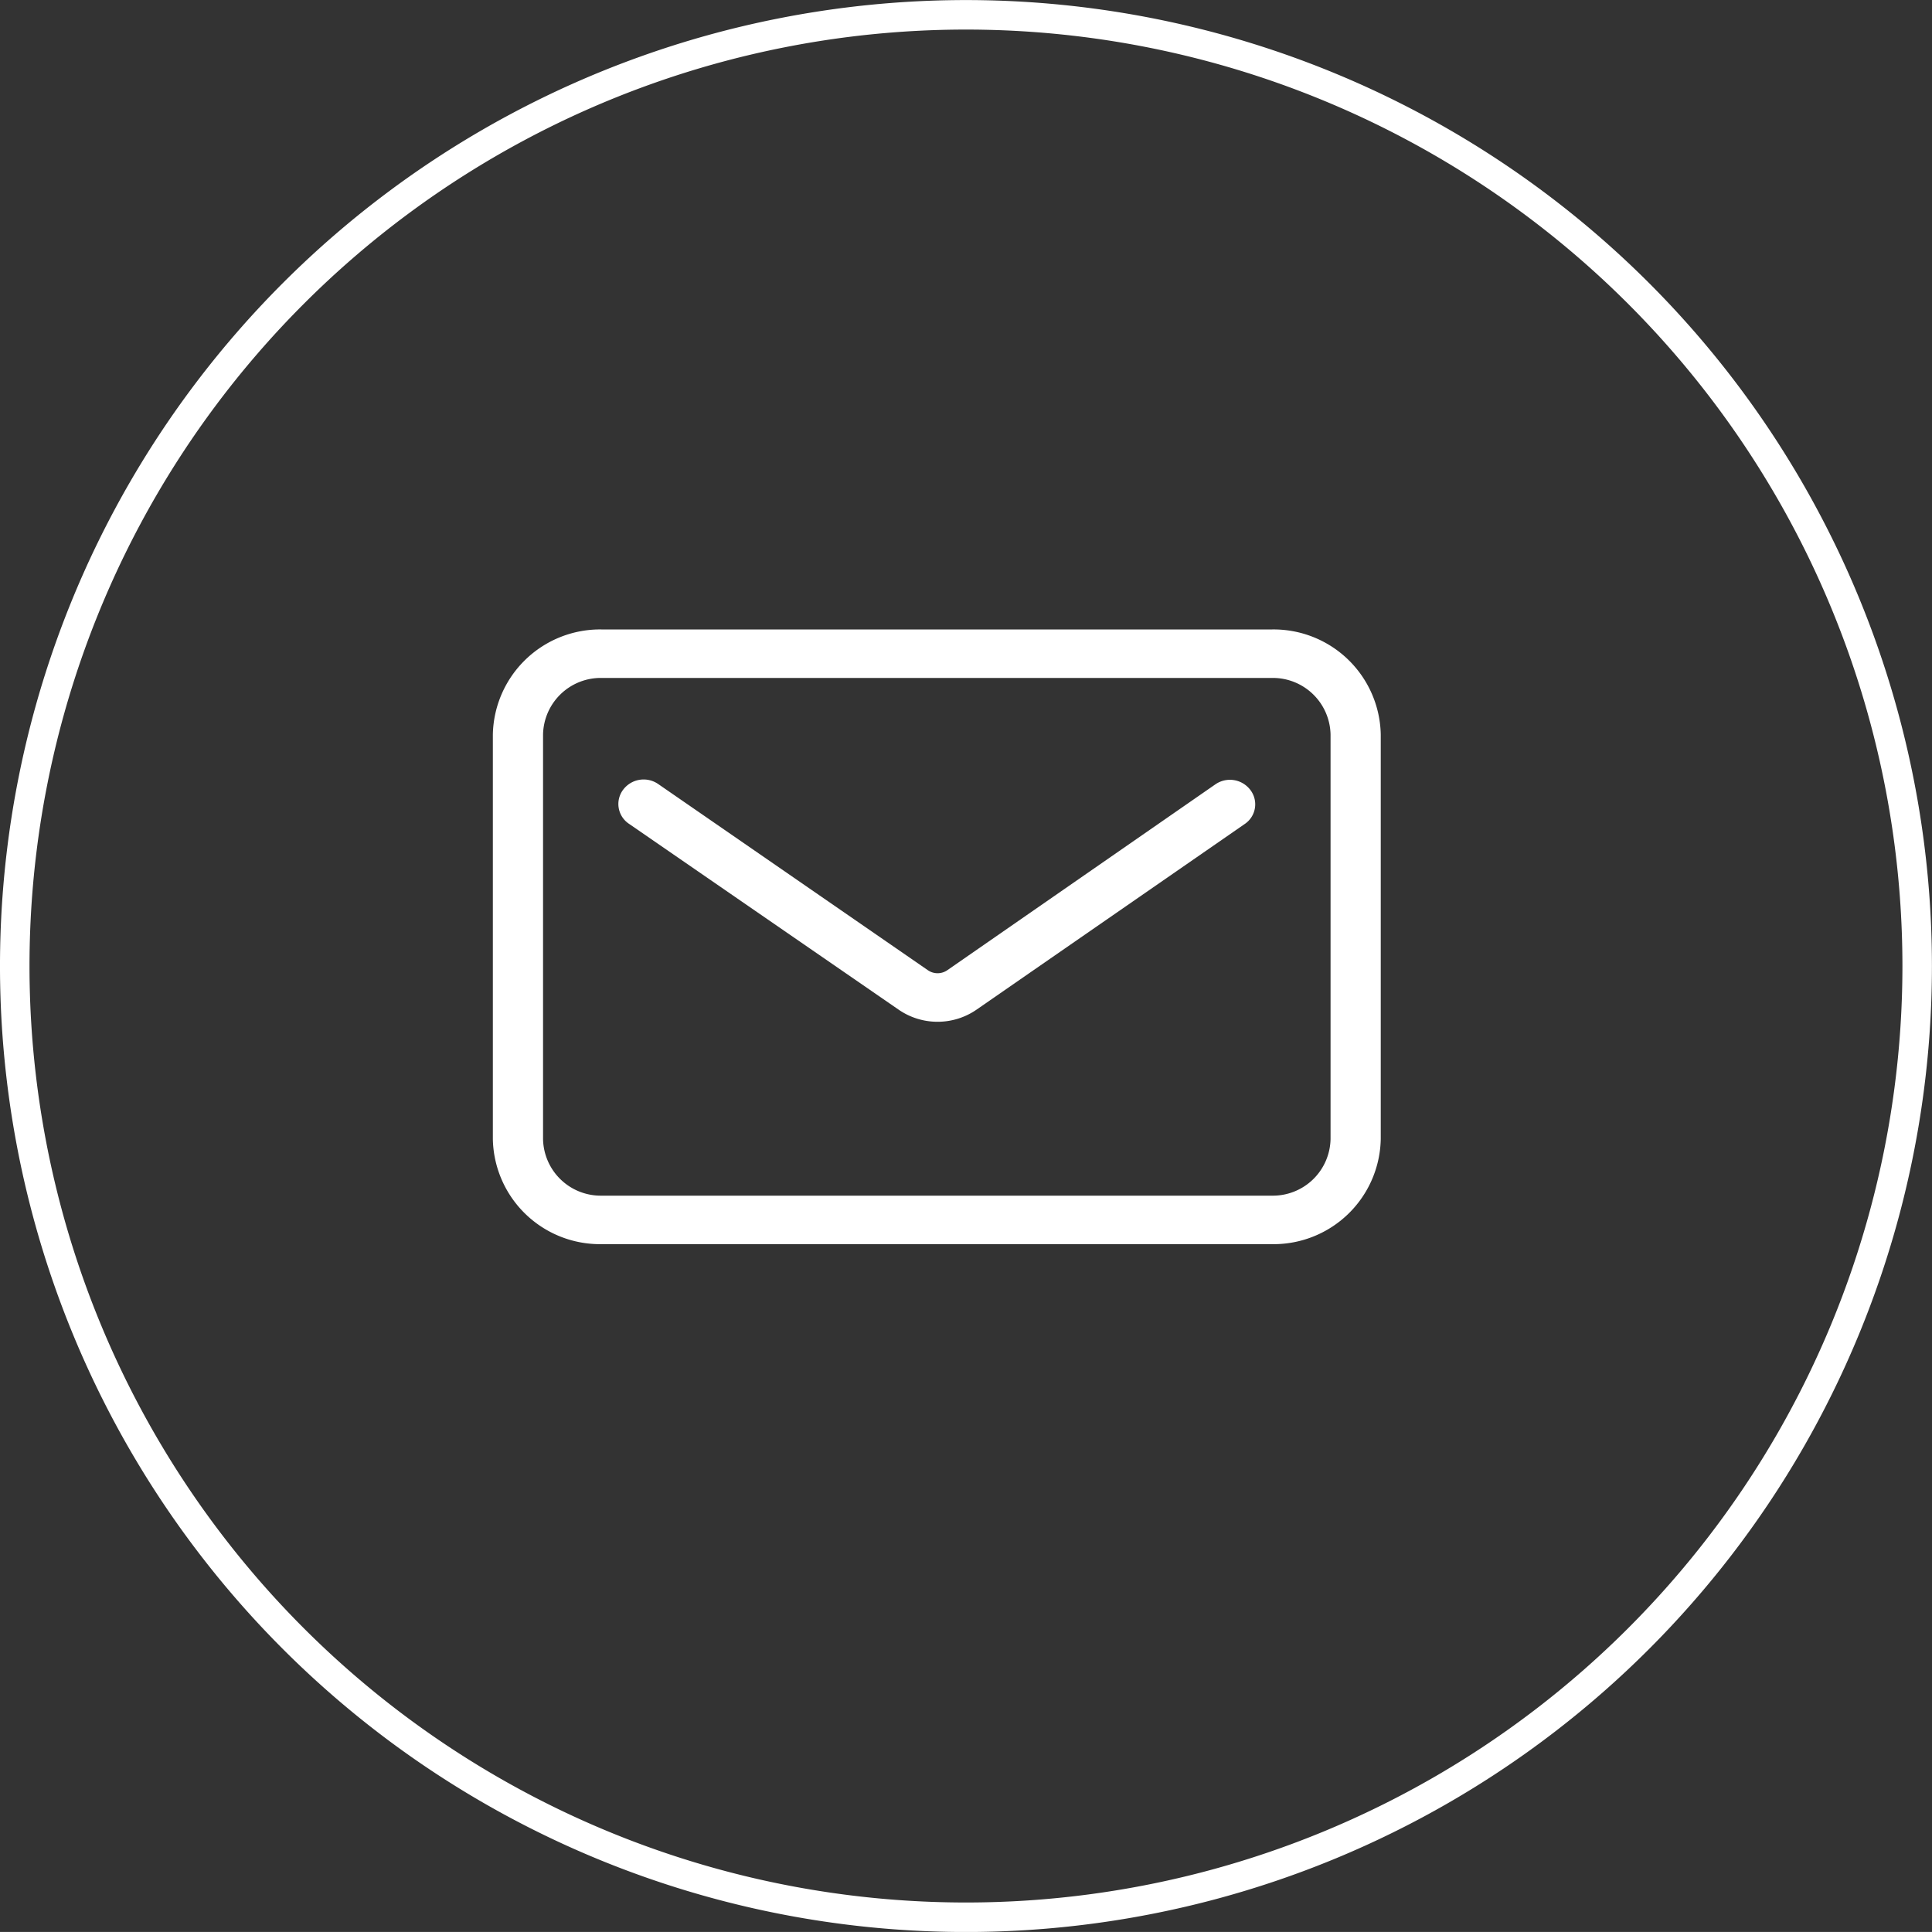 <svg xmlns="http://www.w3.org/2000/svg" width="28.287" height="28.286" viewBox="0 0 28.287 28.286">
  <rect x="0" y="0" width="28.287" height="28.286" fill="#333333" stroke="none"/>
  <g id="Group_16299" data-name="Group 16299" transform="translate(-174.784 -430.784)">
    <g id="Group_16298" data-name="Group 16298" transform="translate(-11.016 23.871)">
      <path id="Path_19802" data-name="Path 19802" d="M171.188,28.07h0a13.927,13.927,0,1,1,13.927-13.927A13.927,13.927,0,0,1,171.188,28.07Z" transform="translate(28.755 406.914)" fill="none" stroke="#fff" stroke-width="0.432"/>
    </g>
    <g id="Mail" transform="translate(182 440)">
      <path id="Mail-2" data-name="Mail" d="M11.406,9H1.594A1.569,1.569,0,0,1,0,7.461V1.54A1.57,1.57,0,0,1,1.594,0h9.812A1.569,1.569,0,0,1,13,1.54V7.461A1.569,1.569,0,0,1,11.406,9ZM1.594.71a.845.845,0,0,0-.859.829V7.461a.845.845,0,0,0,.859.829h9.812a.845.845,0,0,0,.859-.829V1.54A.845.845,0,0,0,11.406.71ZM6.512,5.744a1,1,0,0,1-.569-.176L1.994,2.846a.348.348,0,0,1-.086-.5.375.375,0,0,1,.514-.082L6.369,4.989a.251.251,0,0,0,.285,0l3.923-2.72a.375.375,0,0,1,.514.081.347.347,0,0,1-.085.5L7.084,5.565A1,1,0,0,1,6.512,5.744Z" fill="#fff"/>
    </g>
  </g>
</svg>
